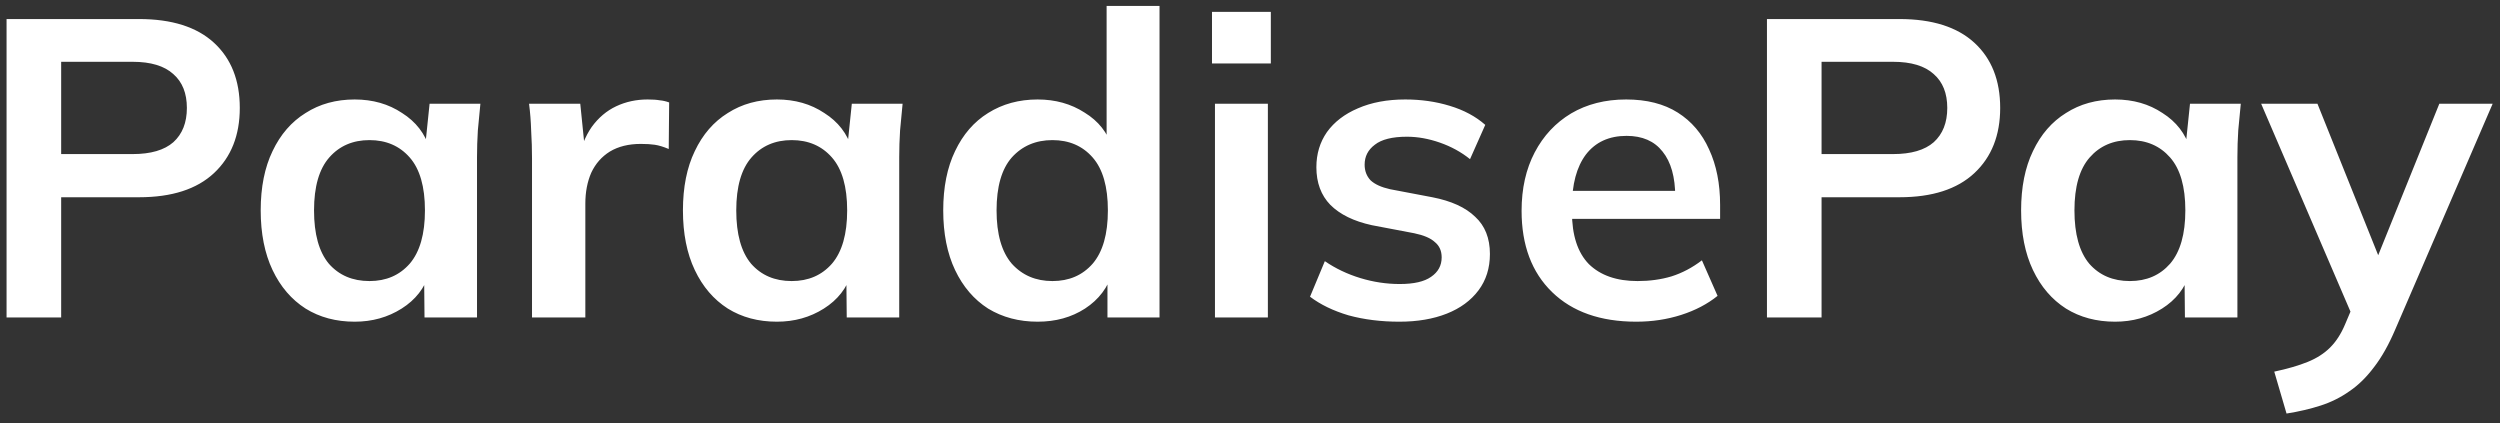 <svg width="189" height="32" viewBox="0 0 189 32" fill="none" xmlns="http://www.w3.org/2000/svg">
<rect x="0" y="0" width="189" height="32" fill="#333333" stroke="none"/>
<path d="M0.496 24V1.44H10.512C12.987 1.44 14.875 2.037 16.176 3.232C17.477 4.427 18.128 6.069 18.128 8.16C18.128 10.229 17.477 11.872 16.176 13.088C14.875 14.304 12.987 14.912 10.512 14.912H4.624V24H0.496ZM4.624 11.648H10.032C11.397 11.648 12.421 11.349 13.104 10.752C13.787 10.133 14.128 9.269 14.128 8.16C14.128 7.051 13.787 6.197 13.104 5.6C12.421 4.981 11.397 4.672 10.032 4.672H4.624V11.648ZM26.814 24.32C25.405 24.32 24.168 23.989 23.102 23.328C22.035 22.645 21.203 21.675 20.605 20.416C20.008 19.157 19.709 17.653 19.709 15.904C19.709 14.155 20.008 12.661 20.605 11.424C21.203 10.165 22.035 9.205 23.102 8.544C24.168 7.861 25.405 7.52 26.814 7.52C28.179 7.52 29.373 7.861 30.398 8.544C31.443 9.205 32.136 10.101 32.477 11.232H32.126L32.477 7.84H36.318C36.254 8.501 36.19 9.173 36.126 9.856C36.083 10.539 36.062 11.211 36.062 11.872V24H32.093L32.062 20.672H32.446C32.104 21.781 31.411 22.667 30.366 23.328C29.32 23.989 28.136 24.32 26.814 24.32ZM27.933 21.248C29.192 21.248 30.206 20.811 30.974 19.936C31.741 19.04 32.126 17.696 32.126 15.904C32.126 14.112 31.741 12.779 30.974 11.904C30.206 11.029 29.192 10.592 27.933 10.592C26.675 10.592 25.662 11.029 24.893 11.904C24.125 12.779 23.741 14.112 23.741 15.904C23.741 17.696 24.115 19.04 24.861 19.936C25.63 20.811 26.654 21.248 27.933 21.248ZM40.22 24V11.968C40.22 11.285 40.199 10.592 40.156 9.888C40.135 9.184 40.082 8.501 39.996 7.84H43.868L44.316 12.256H43.676C43.89 11.189 44.242 10.304 44.732 9.6C45.244 8.896 45.863 8.373 46.588 8.032C47.314 7.691 48.103 7.52 48.956 7.52C49.34 7.52 49.65 7.541 49.884 7.584C50.119 7.605 50.354 7.659 50.588 7.744L50.556 11.264C50.151 11.093 49.799 10.987 49.5 10.944C49.223 10.901 48.871 10.88 48.444 10.88C47.527 10.88 46.748 11.072 46.108 11.456C45.49 11.84 45.02 12.373 44.7 13.056C44.402 13.739 44.252 14.517 44.252 15.392V24H40.22ZM58.733 24.32C57.325 24.32 56.088 23.989 55.022 23.328C53.955 22.645 53.123 21.675 52.526 20.416C51.928 19.157 51.63 17.653 51.63 15.904C51.63 14.155 51.928 12.661 52.526 11.424C53.123 10.165 53.955 9.205 55.022 8.544C56.088 7.861 57.325 7.52 58.733 7.52C60.099 7.52 61.294 7.861 62.318 8.544C63.363 9.205 64.056 10.101 64.397 11.232H64.046L64.397 7.84H68.237C68.174 8.501 68.109 9.173 68.046 9.856C68.003 10.539 67.981 11.211 67.981 11.872V24H64.013L63.981 20.672H64.365C64.024 21.781 63.331 22.667 62.285 23.328C61.24 23.989 60.056 24.32 58.733 24.32ZM59.853 21.248C61.112 21.248 62.126 20.811 62.894 19.936C63.661 19.04 64.046 17.696 64.046 15.904C64.046 14.112 63.661 12.779 62.894 11.904C62.126 11.029 61.112 10.592 59.853 10.592C58.595 10.592 57.581 11.029 56.813 11.904C56.045 12.779 55.661 14.112 55.661 15.904C55.661 17.696 56.035 19.04 56.782 19.936C57.55 20.811 58.574 21.248 59.853 21.248ZM78.444 24.32C77.036 24.32 75.788 23.989 74.7 23.328C73.634 22.645 72.802 21.675 72.204 20.416C71.607 19.157 71.308 17.653 71.308 15.904C71.308 14.155 71.607 12.661 72.204 11.424C72.802 10.165 73.634 9.205 74.7 8.544C75.788 7.861 77.036 7.52 78.444 7.52C79.788 7.52 80.972 7.851 81.996 8.512C83.042 9.152 83.735 10.027 84.076 11.136H83.66V0.448H87.66V24H83.724V20.576H84.108C83.767 21.728 83.074 22.645 82.028 23.328C81.004 23.989 79.81 24.32 78.444 24.32ZM79.564 21.248C80.823 21.248 81.836 20.811 82.604 19.936C83.372 19.04 83.756 17.696 83.756 15.904C83.756 14.112 83.372 12.779 82.604 11.904C81.836 11.029 80.823 10.592 79.564 10.592C78.306 10.592 77.282 11.029 76.492 11.904C75.724 12.779 75.34 14.112 75.34 15.904C75.34 17.696 75.724 19.04 76.492 19.936C77.282 20.811 78.306 21.248 79.564 21.248ZM91.851 24V7.84H95.851V24H91.851ZM91.627 4.8V0.896H96.075V4.8H91.627ZM105.79 24.32C104.403 24.32 103.123 24.16 101.95 23.84C100.798 23.499 99.827 23.029 99.038 22.432L100.158 19.744C100.968 20.299 101.864 20.725 102.846 21.024C103.827 21.323 104.819 21.472 105.822 21.472C106.888 21.472 107.678 21.291 108.19 20.928C108.723 20.565 108.99 20.075 108.99 19.456C108.99 18.965 108.819 18.581 108.478 18.304C108.158 18.005 107.635 17.781 106.91 17.632L103.71 17.024C102.344 16.725 101.299 16.213 100.574 15.488C99.87 14.763 99.518 13.813 99.518 12.64C99.518 11.637 99.784 10.752 100.318 9.984C100.872 9.216 101.651 8.619 102.654 8.192C103.678 7.744 104.872 7.52 106.238 7.52C107.432 7.52 108.552 7.68 109.598 8C110.664 8.32 111.56 8.8 112.286 9.44L111.134 12.032C110.472 11.499 109.715 11.083 108.862 10.784C108.008 10.485 107.176 10.336 106.366 10.336C105.256 10.336 104.446 10.539 103.934 10.944C103.422 11.328 103.166 11.829 103.166 12.448C103.166 12.917 103.315 13.312 103.614 13.632C103.934 13.931 104.424 14.155 105.086 14.304L108.286 14.912C109.715 15.189 110.792 15.68 111.518 16.384C112.264 17.067 112.638 18.005 112.638 19.2C112.638 20.267 112.35 21.184 111.774 21.952C111.198 22.72 110.398 23.307 109.374 23.712C108.35 24.117 107.155 24.32 105.79 24.32ZM123.704 24.32C120.995 24.32 118.872 23.573 117.336 22.08C115.8 20.587 115.032 18.539 115.032 15.936C115.032 14.251 115.363 12.779 116.024 11.52C116.685 10.261 117.603 9.28 118.776 8.576C119.971 7.872 121.357 7.52 122.936 7.52C124.493 7.52 125.795 7.851 126.84 8.512C127.885 9.173 128.675 10.101 129.208 11.296C129.763 12.491 130.04 13.888 130.04 15.488V16.544H118.264V14.432H127.192L126.648 14.88C126.648 13.387 126.328 12.245 125.688 11.456C125.069 10.667 124.163 10.272 122.968 10.272C121.645 10.272 120.621 10.741 119.896 11.68C119.192 12.619 118.84 13.931 118.84 15.616V16.032C118.84 17.781 119.267 19.093 120.12 19.968C120.995 20.821 122.221 21.248 123.8 21.248C124.717 21.248 125.571 21.131 126.36 20.896C127.171 20.64 127.939 20.235 128.664 19.68L129.848 22.368C129.08 22.987 128.163 23.467 127.096 23.808C126.029 24.149 124.899 24.32 123.704 24.32ZM133.582 24V1.44H143.598C146.073 1.44 147.961 2.037 149.262 3.232C150.564 4.427 151.214 6.069 151.214 8.16C151.214 10.229 150.564 11.872 149.262 13.088C147.961 14.304 146.073 14.912 143.598 14.912H137.71V24H133.582ZM137.71 11.648H143.118C144.484 11.648 145.508 11.349 146.19 10.752C146.873 10.133 147.214 9.269 147.214 8.16C147.214 7.051 146.873 6.197 146.19 5.6C145.508 4.981 144.484 4.672 143.118 4.672H137.71V11.648ZM159.9 24.32C158.492 24.32 157.254 23.989 156.188 23.328C155.121 22.645 154.289 21.675 153.692 20.416C153.094 19.157 152.796 17.653 152.796 15.904C152.796 14.155 153.094 12.661 153.692 11.424C154.289 10.165 155.121 9.205 156.188 8.544C157.254 7.861 158.492 7.52 159.9 7.52C161.265 7.52 162.46 7.861 163.484 8.544C164.529 9.205 165.222 10.101 165.564 11.232H165.212L165.564 7.84H169.404C169.34 8.501 169.276 9.173 169.212 9.856C169.169 10.539 169.148 11.211 169.148 11.872V24H165.18L165.148 20.672H165.532C165.19 21.781 164.497 22.667 163.452 23.328C162.406 23.989 161.222 24.32 159.9 24.32ZM161.02 21.248C162.278 21.248 163.292 20.811 164.06 19.936C164.828 19.04 165.212 17.696 165.212 15.904C165.212 14.112 164.828 12.779 164.06 11.904C163.292 11.029 162.278 10.592 161.02 10.592C159.761 10.592 158.748 11.029 157.98 11.904C157.212 12.779 156.828 14.112 156.828 15.904C156.828 17.696 157.201 19.04 157.948 19.936C158.716 20.811 159.74 21.248 161.02 21.248ZM172.862 31.264L171.934 28.096C172.937 27.883 173.78 27.637 174.462 27.36C175.145 27.083 175.71 26.72 176.158 26.272C176.606 25.824 176.98 25.248 177.278 24.544L178.078 22.656L177.982 24.224L170.942 7.84H175.198L180.254 20.448H179.326L184.414 7.84H188.446L181.086 24.896C180.596 26.048 180.062 26.997 179.486 27.744C178.91 28.512 178.292 29.12 177.63 29.568C176.969 30.037 176.244 30.4 175.454 30.656C174.665 30.912 173.801 31.115 172.862 31.264Z" fill="white"/>
</svg>
